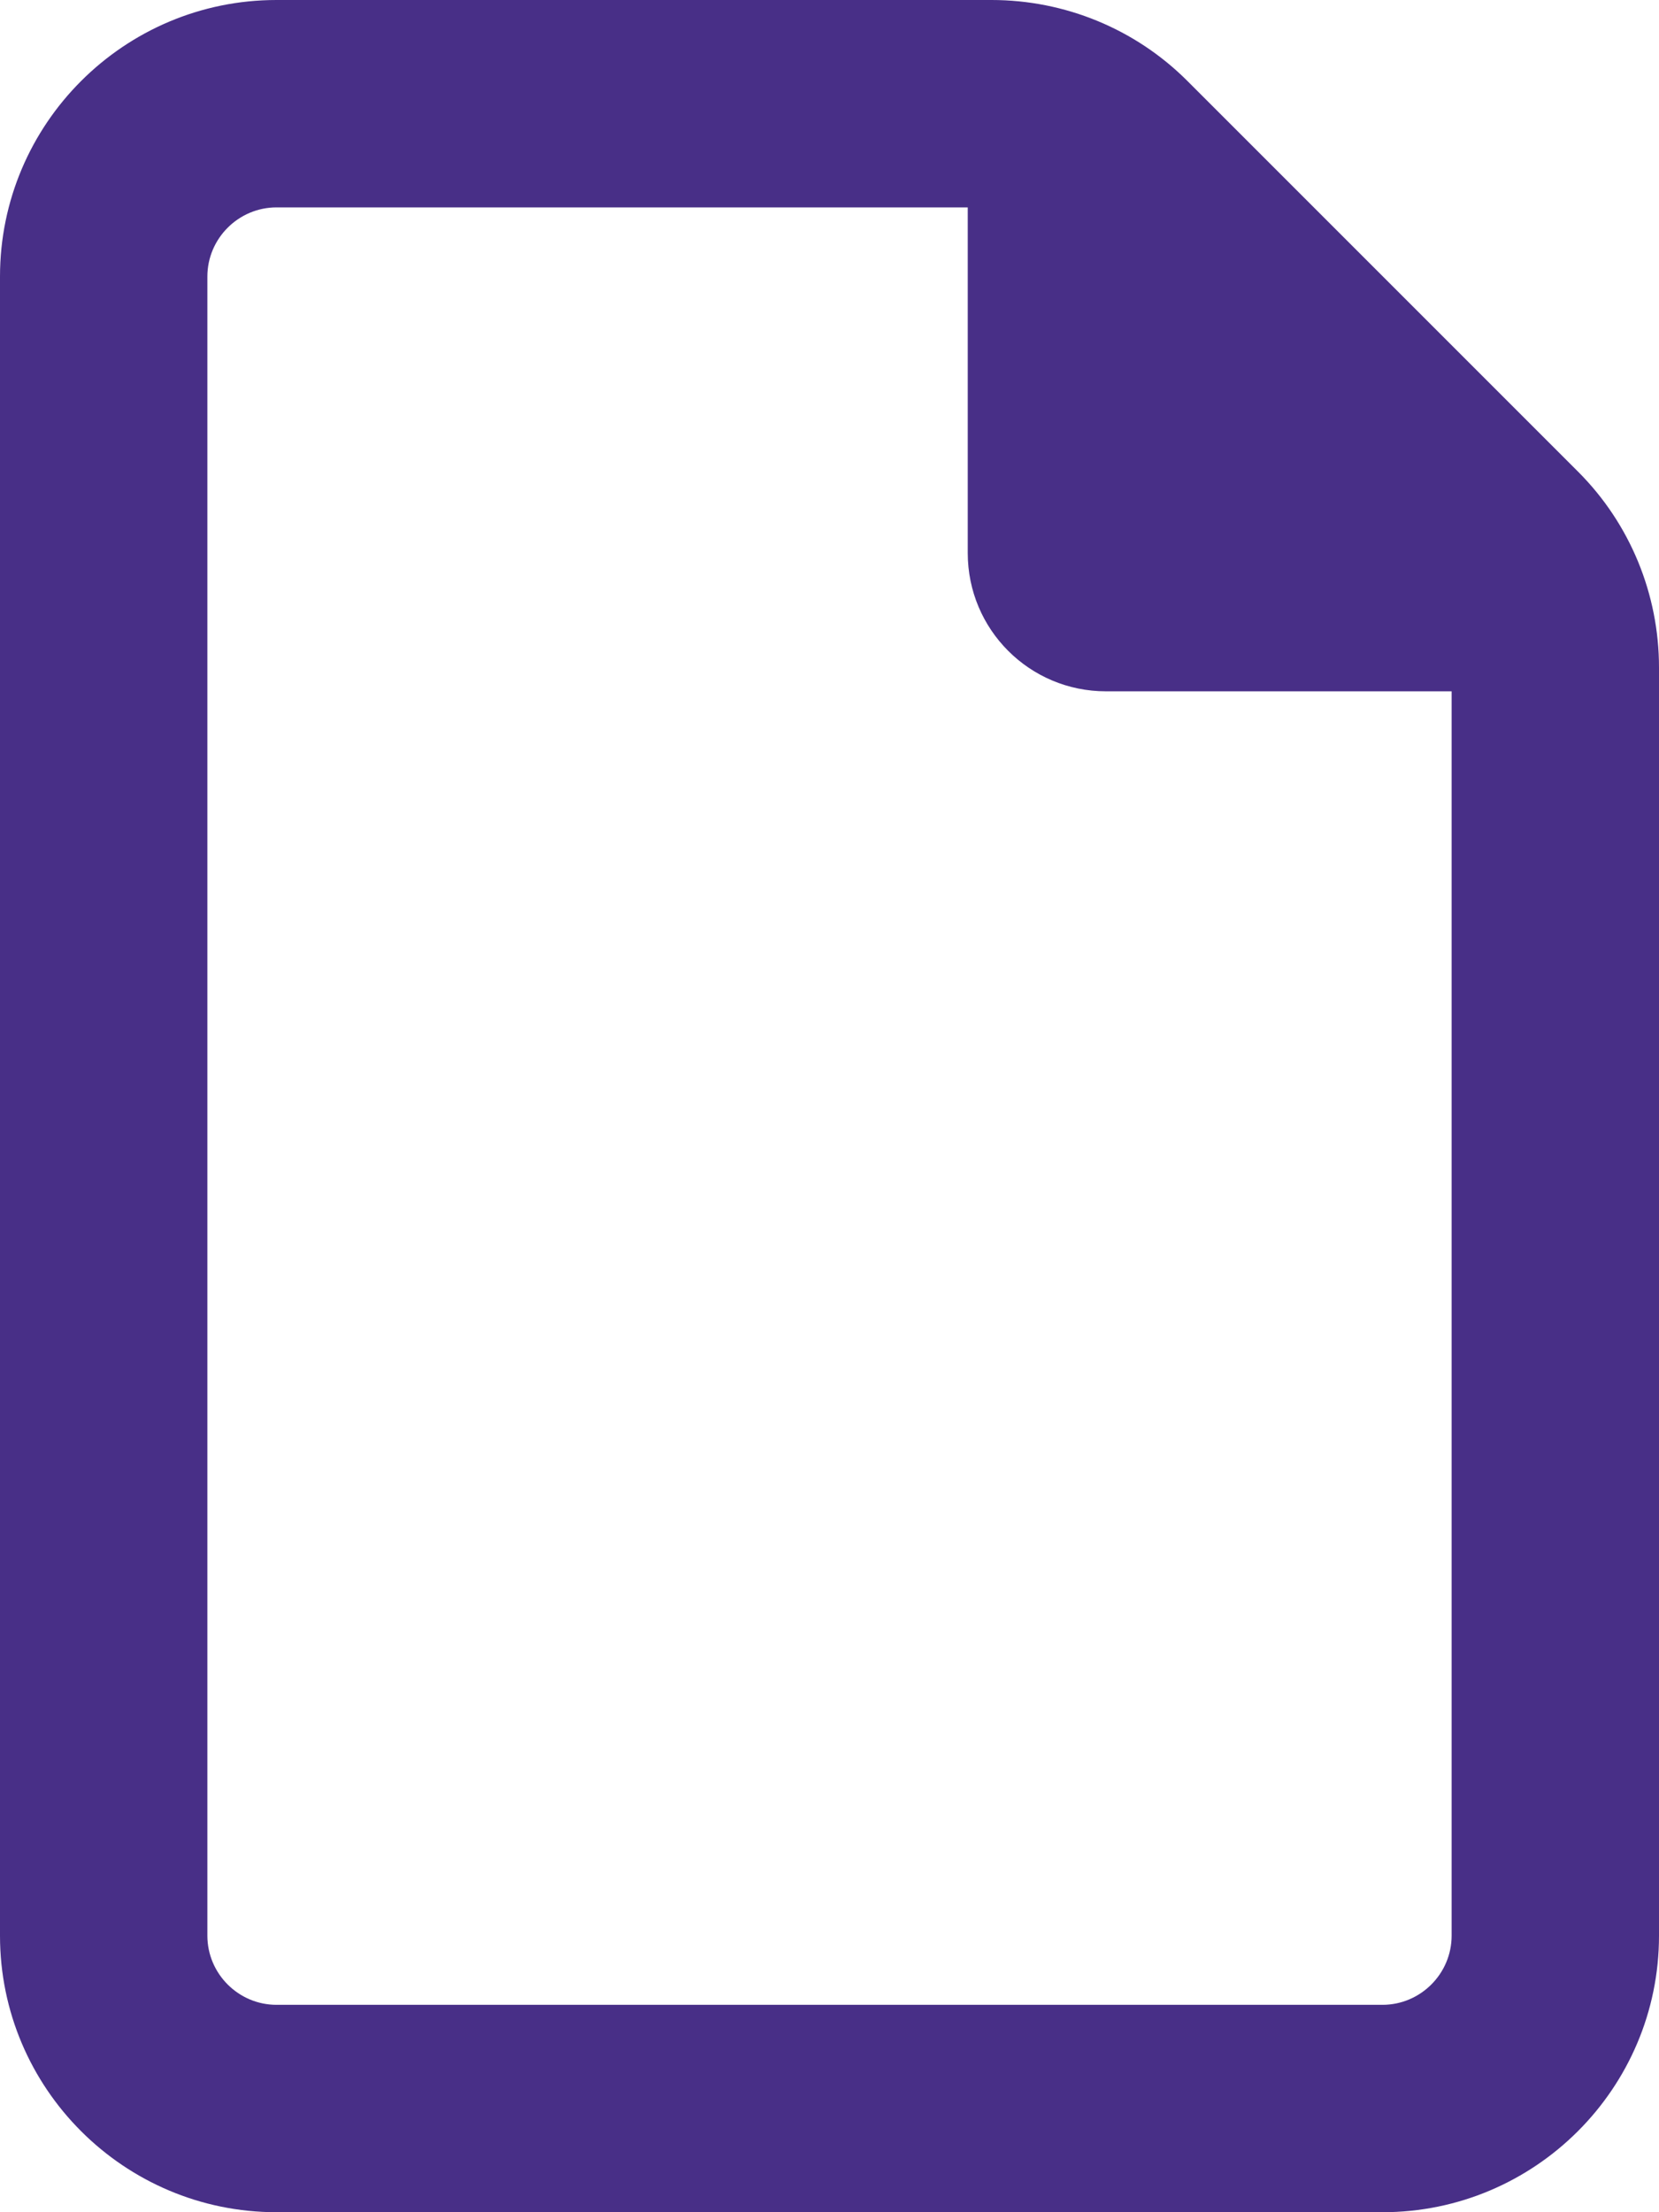 <svg width="57" height="76" viewBox="0 0 57 76" fill="none" xmlns="http://www.w3.org/2000/svg">
<g clip-path="url(#clip0_430_4002)">
<path d="M47.5 68.875C48.806 68.875 49.875 67.806 49.875 66.5V23.75H38C35.373 23.75 33.25 21.627 33.25 19V7.125H9.5C8.194 7.125 7.125 8.194 7.125 9.5V66.5C7.125 67.806 8.194 68.875 9.5 68.875H47.5ZM0 9.5C0 4.26 4.26 0 9.5 0H34.066C36.59 0 39.009 0.995 40.791 2.776L54.224 16.209C56.005 17.991 57 20.41 57 22.934V66.5C57 71.74 52.74 76 47.5 76H9.5C4.26 76 0 71.74 0 66.5V9.5Z" fill="#482F87"/>
</g>
<defs>
<clipPath id="clip0_430_4002">
<rect width="57" height="76" fill="white"/>
</clipPath>
</defs>
</svg>
